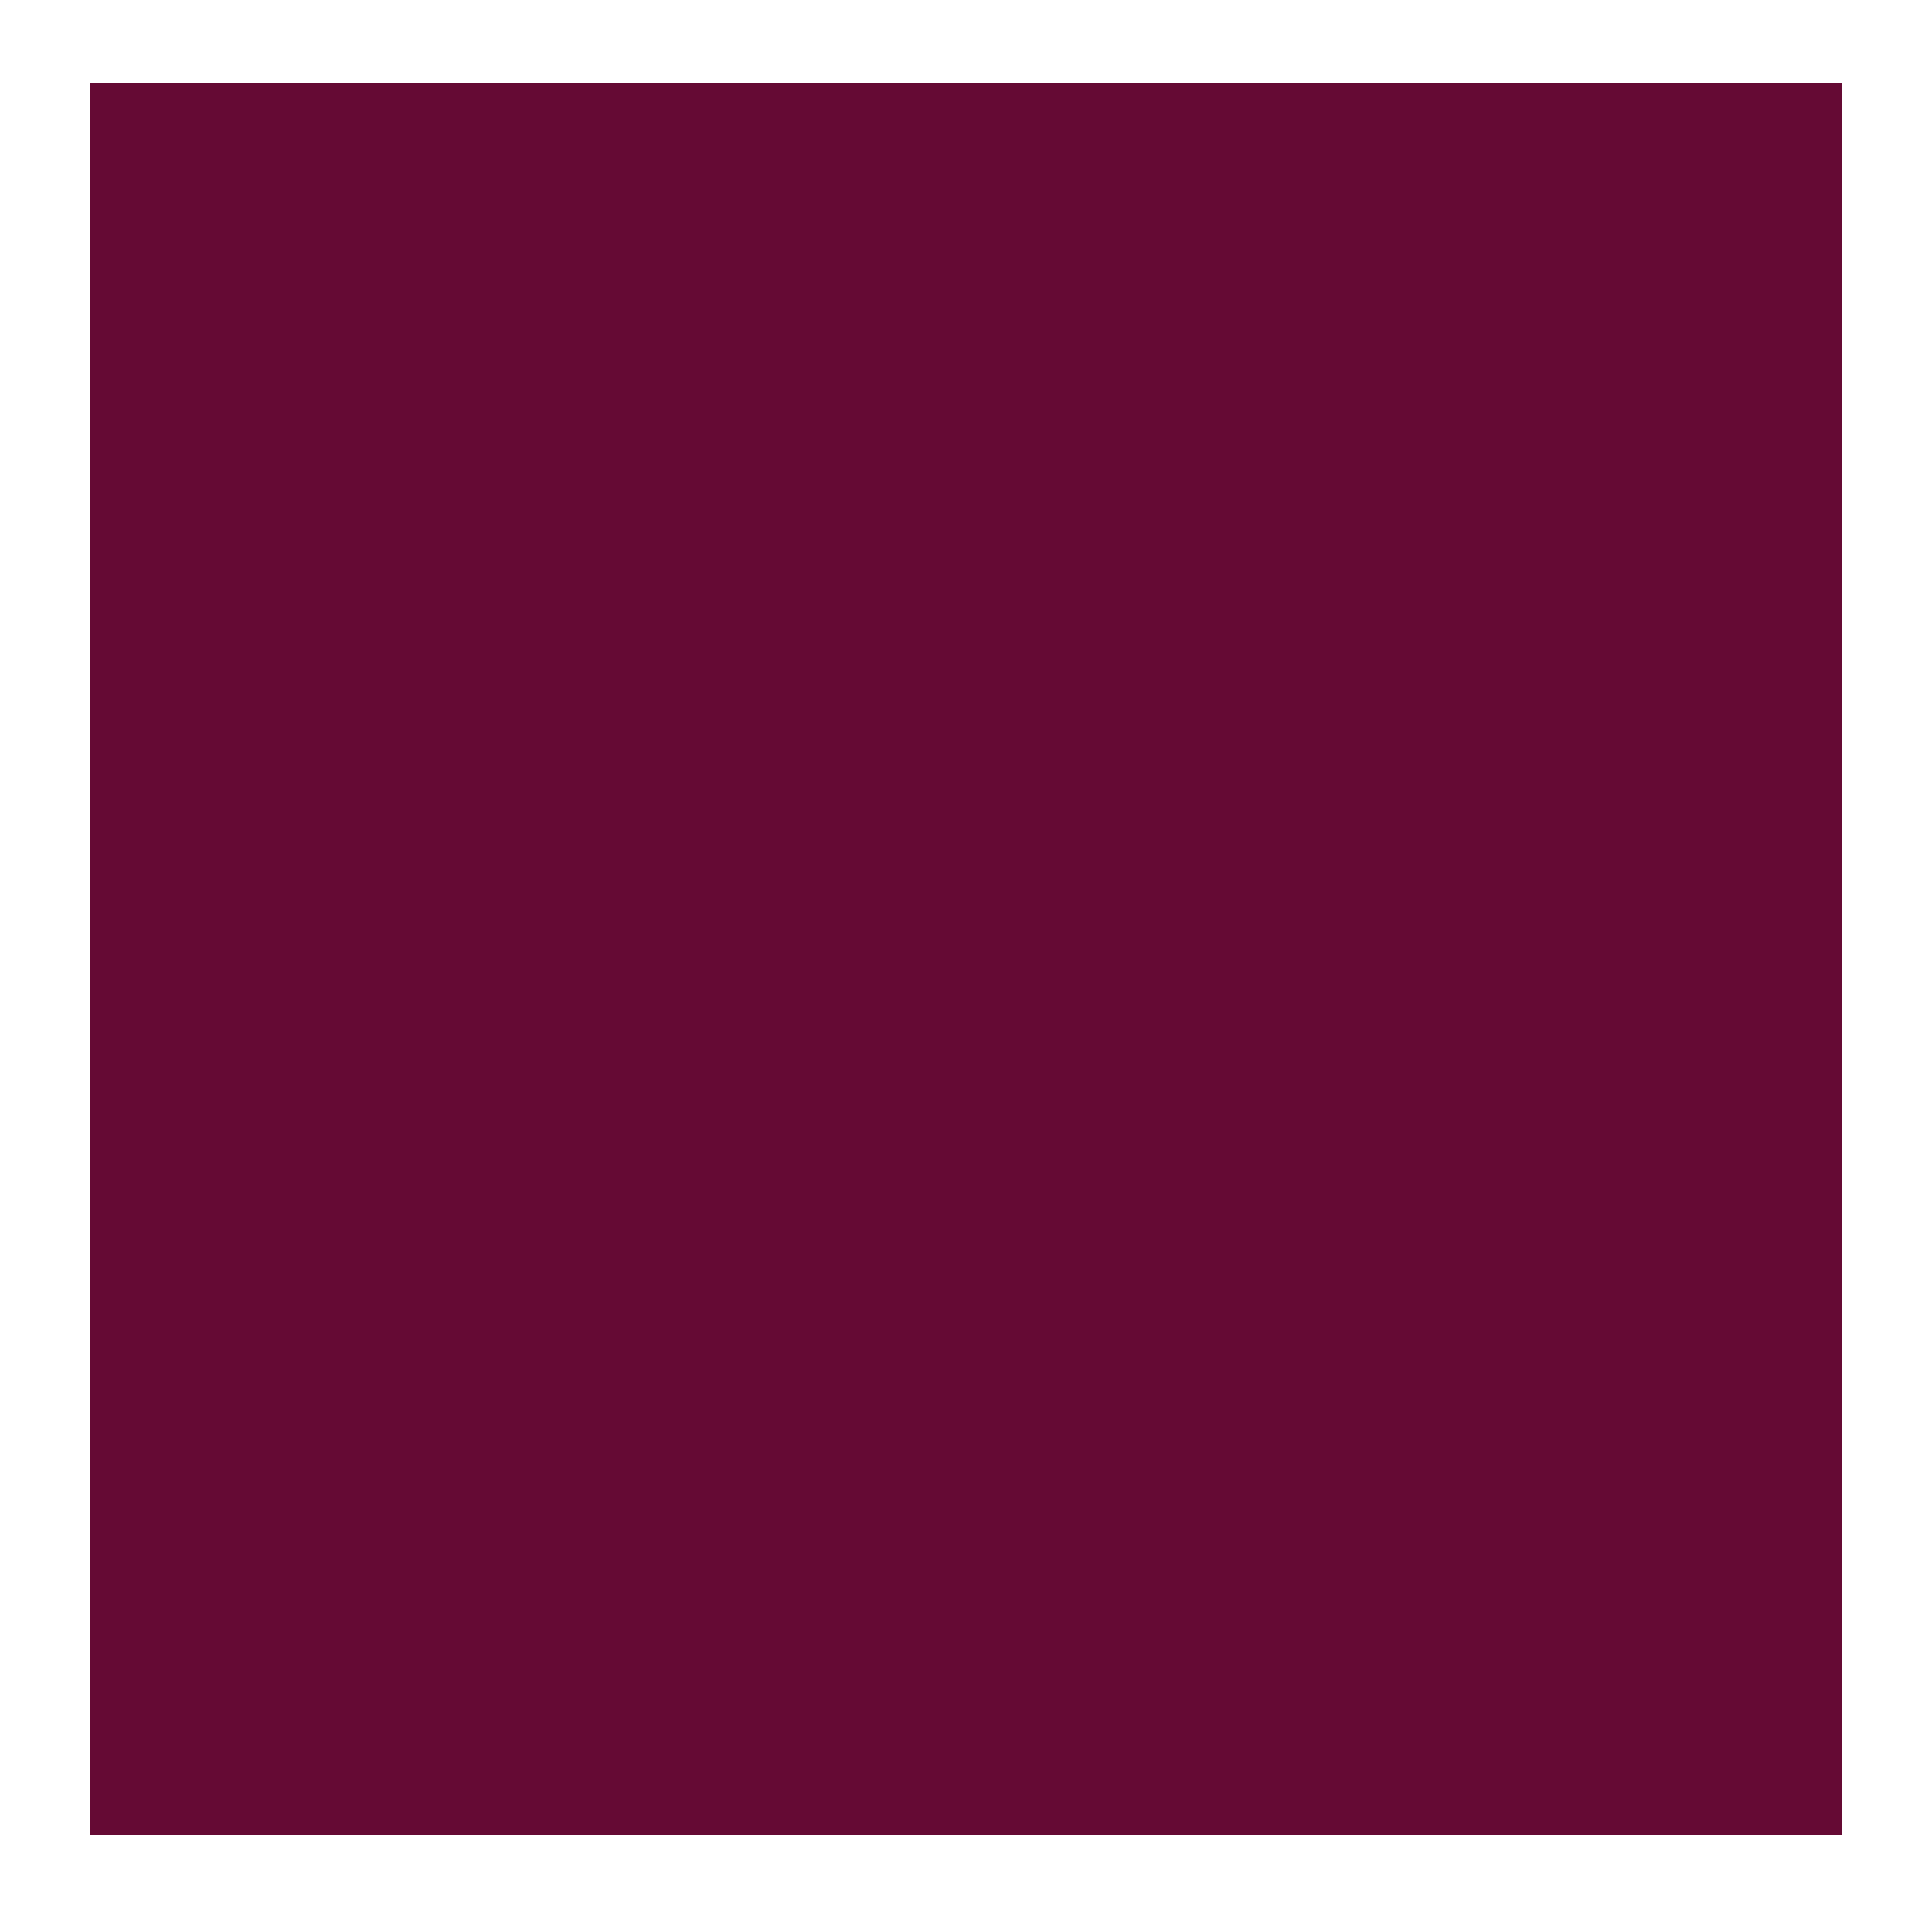<?xml version="1.0" encoding="utf-8"?>
<!-- Generator: Adobe Illustrator 16.0.0, SVG Export Plug-In . SVG Version: 6.00 Build 0)  -->
<!DOCTYPE svg PUBLIC "-//W3C//DTD SVG 1.1//EN" "http://www.w3.org/Graphics/SVG/1.1/DTD/svg11.dtd">
<svg version="1.1" id="Layer_1" xmlns="http://www.w3.org/2000/svg" xmlns:xlink="http://www.w3.org/1999/xlink" x="0px" y="0px"
	 width="198.571px" height="197.143px" viewBox="0 0 198.571 197.143" style="enable-background:new 0 0 198.571 197.143;"
	 xml:space="preserve">
<style type="text/css">
<![CDATA[
	.st0{fill:#650A34;}
]]>
</style>
<rect x="9.286" y="8.572" class="st0" width="180" height="180"/>
</svg>

